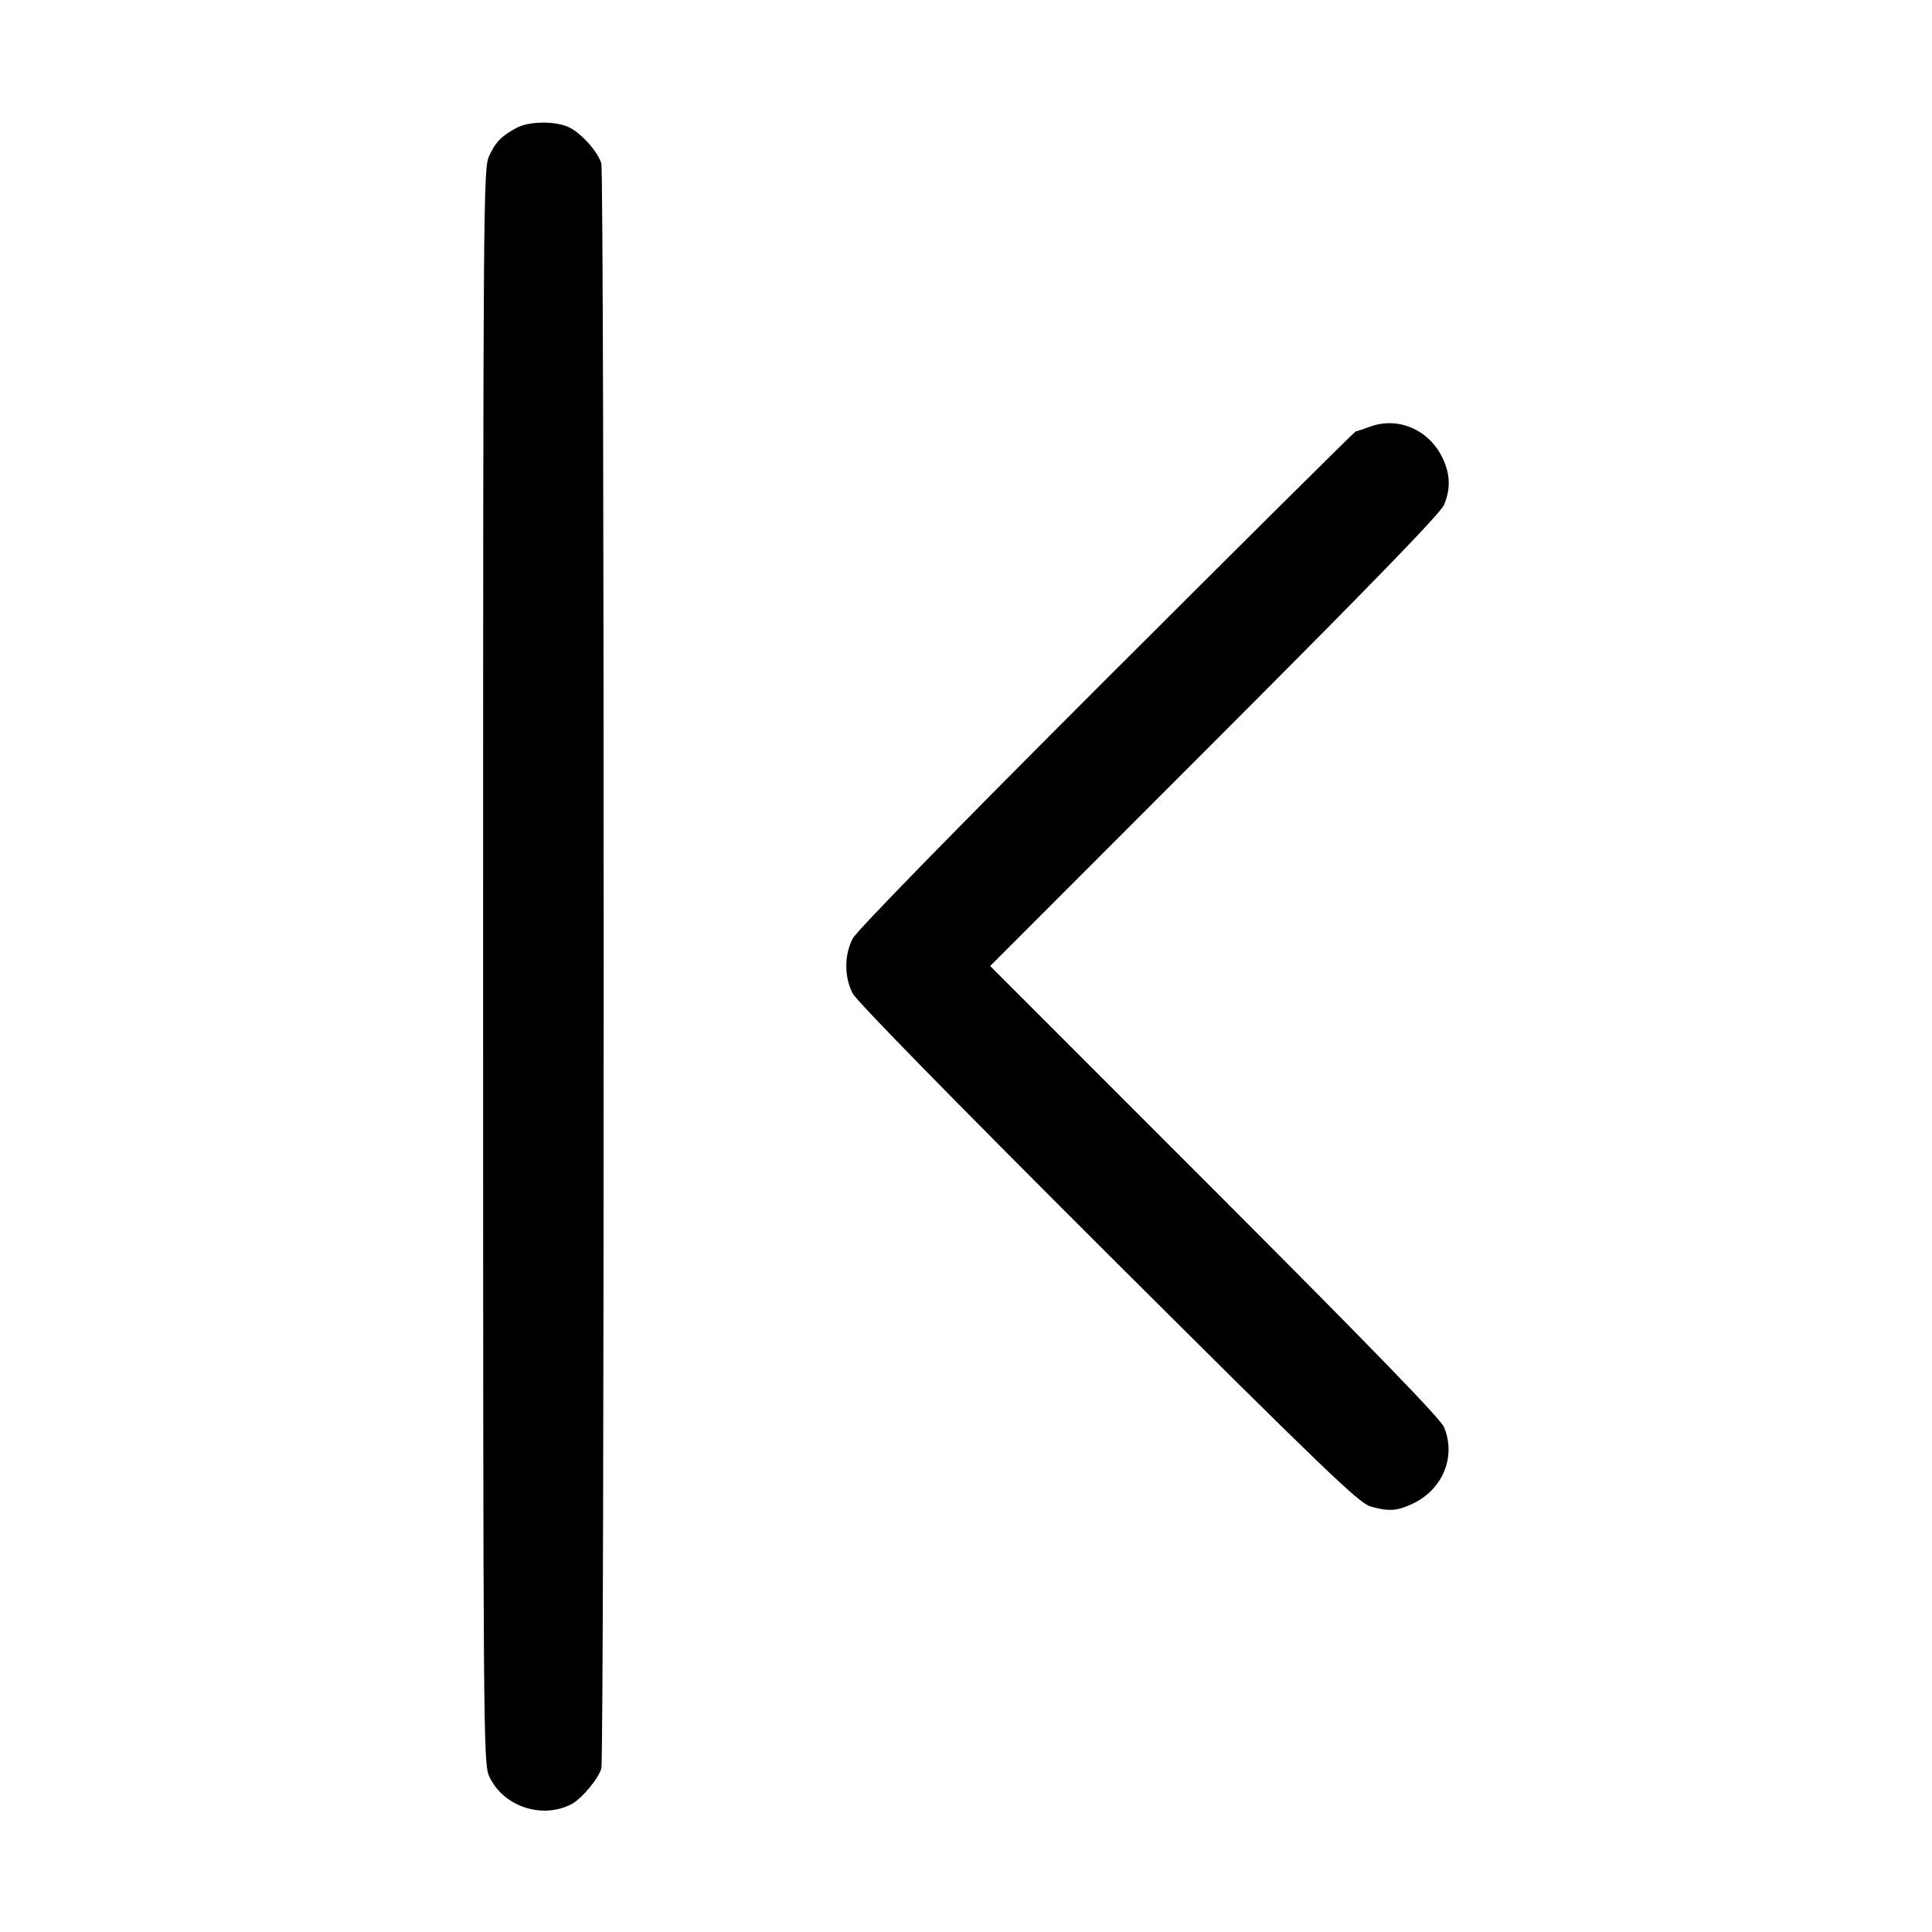 <svg width="16" height="16" fill="currentColor" xmlns="http://www.w3.org/2000/svg"><path d="M4.280 1.058 C 4.156 1.123,4.103 1.177,4.050 1.293 C 4.003 1.396,4.001 1.652,4.001 8.000 C 4.001 14.389,4.003 14.604,4.051 14.710 C 4.165 14.961,4.492 15.070,4.737 14.939 C 4.819 14.894,4.956 14.730,4.980 14.646 C 5.006 14.551,5.006 1.449,4.980 1.354 C 4.951 1.253,4.805 1.093,4.701 1.049 C 4.586 1.001,4.379 1.005,4.280 1.058 M11.347 3.533 C 11.288 3.555,11.234 3.573,11.227 3.573 C 11.220 3.573,10.292 4.494,9.165 5.620 C 7.932 6.852,7.095 7.708,7.062 7.772 C 6.991 7.908,6.991 8.092,7.062 8.228 C 7.095 8.292,7.931 9.145,9.178 10.389 C 10.963 12.168,11.255 12.449,11.350 12.476 C 11.499 12.518,11.568 12.514,11.693 12.456 C 11.947 12.339,12.061 12.066,11.959 11.819 C 11.930 11.750,11.359 11.161,10.059 9.860 L 8.200 8.000 10.059 6.140 C 11.359 4.839,11.930 4.250,11.959 4.181 C 12.011 4.055,12.011 3.945,11.959 3.820 C 11.854 3.568,11.589 3.445,11.347 3.533 " stroke="none" fill-rule="evenodd"></path></svg>